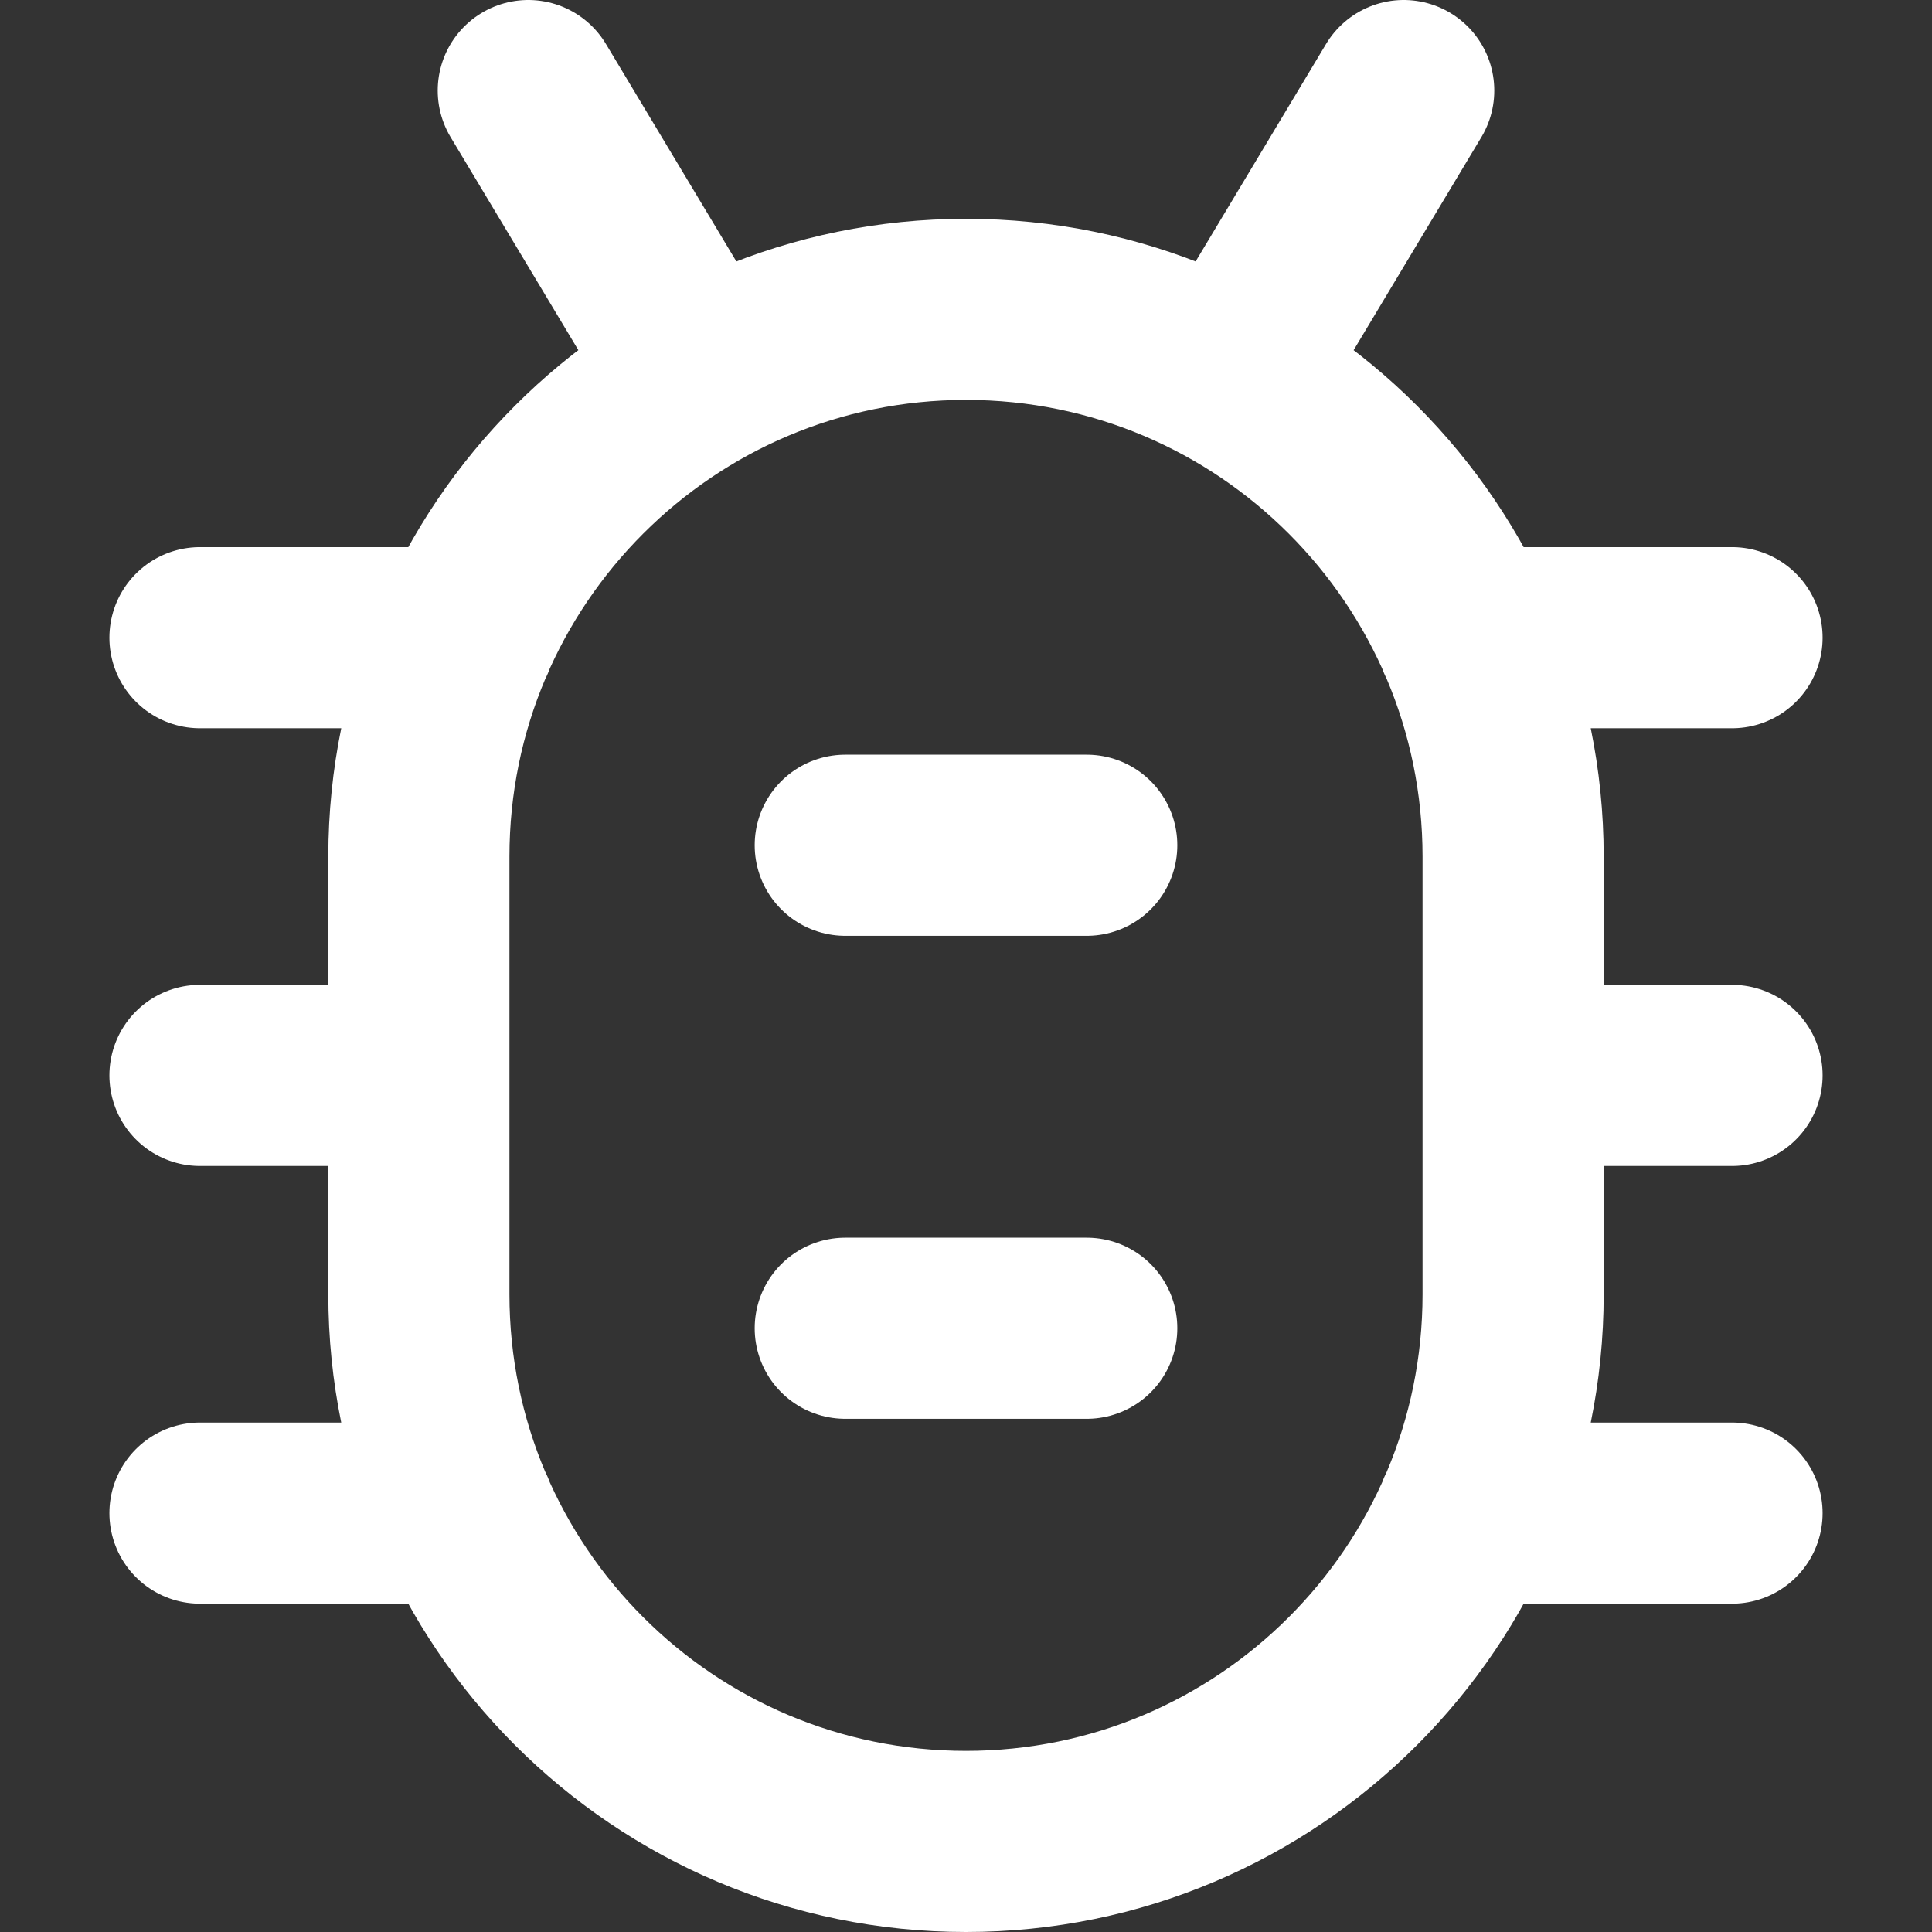 <svg width="16" height="16" viewBox="0 0 16 16" fill="none" xmlns="http://www.w3.org/2000/svg">
<rect x="0" y="0" width="16" height="16" fill="#333333" stroke="none"/>
<g clip-path="url(#clip0_756_478)">
<path d="M5.734 3.016L4.375 0.75M7 7H9M1.656 5.281H3.848M14.344 5.281H12.152M1.656 12.531H3.848M14.344 12.531H12.152M7 11H9M1.656 8.906H3.469M3.469 8.906V10.719C3.469 13.221 5.497 15.25 8 15.25C10.502 15.25 12.531 13.221 12.531 10.719V7.094C12.531 4.591 10.502 2.562 8 2.562C5.497 2.562 3.469 4.591 3.469 7.094V8.906ZM14.344 8.906H12.531M10.266 3.016L11.625 0.75" stroke="white" stroke-width="1.5" stroke-linecap="round" stroke-linejoin="round"/>
</g>
<defs>
<clipPath id="clip0_756_478">
<rect width="16" height="16" fill="white"/>
</clipPath>
</defs>
</svg>
